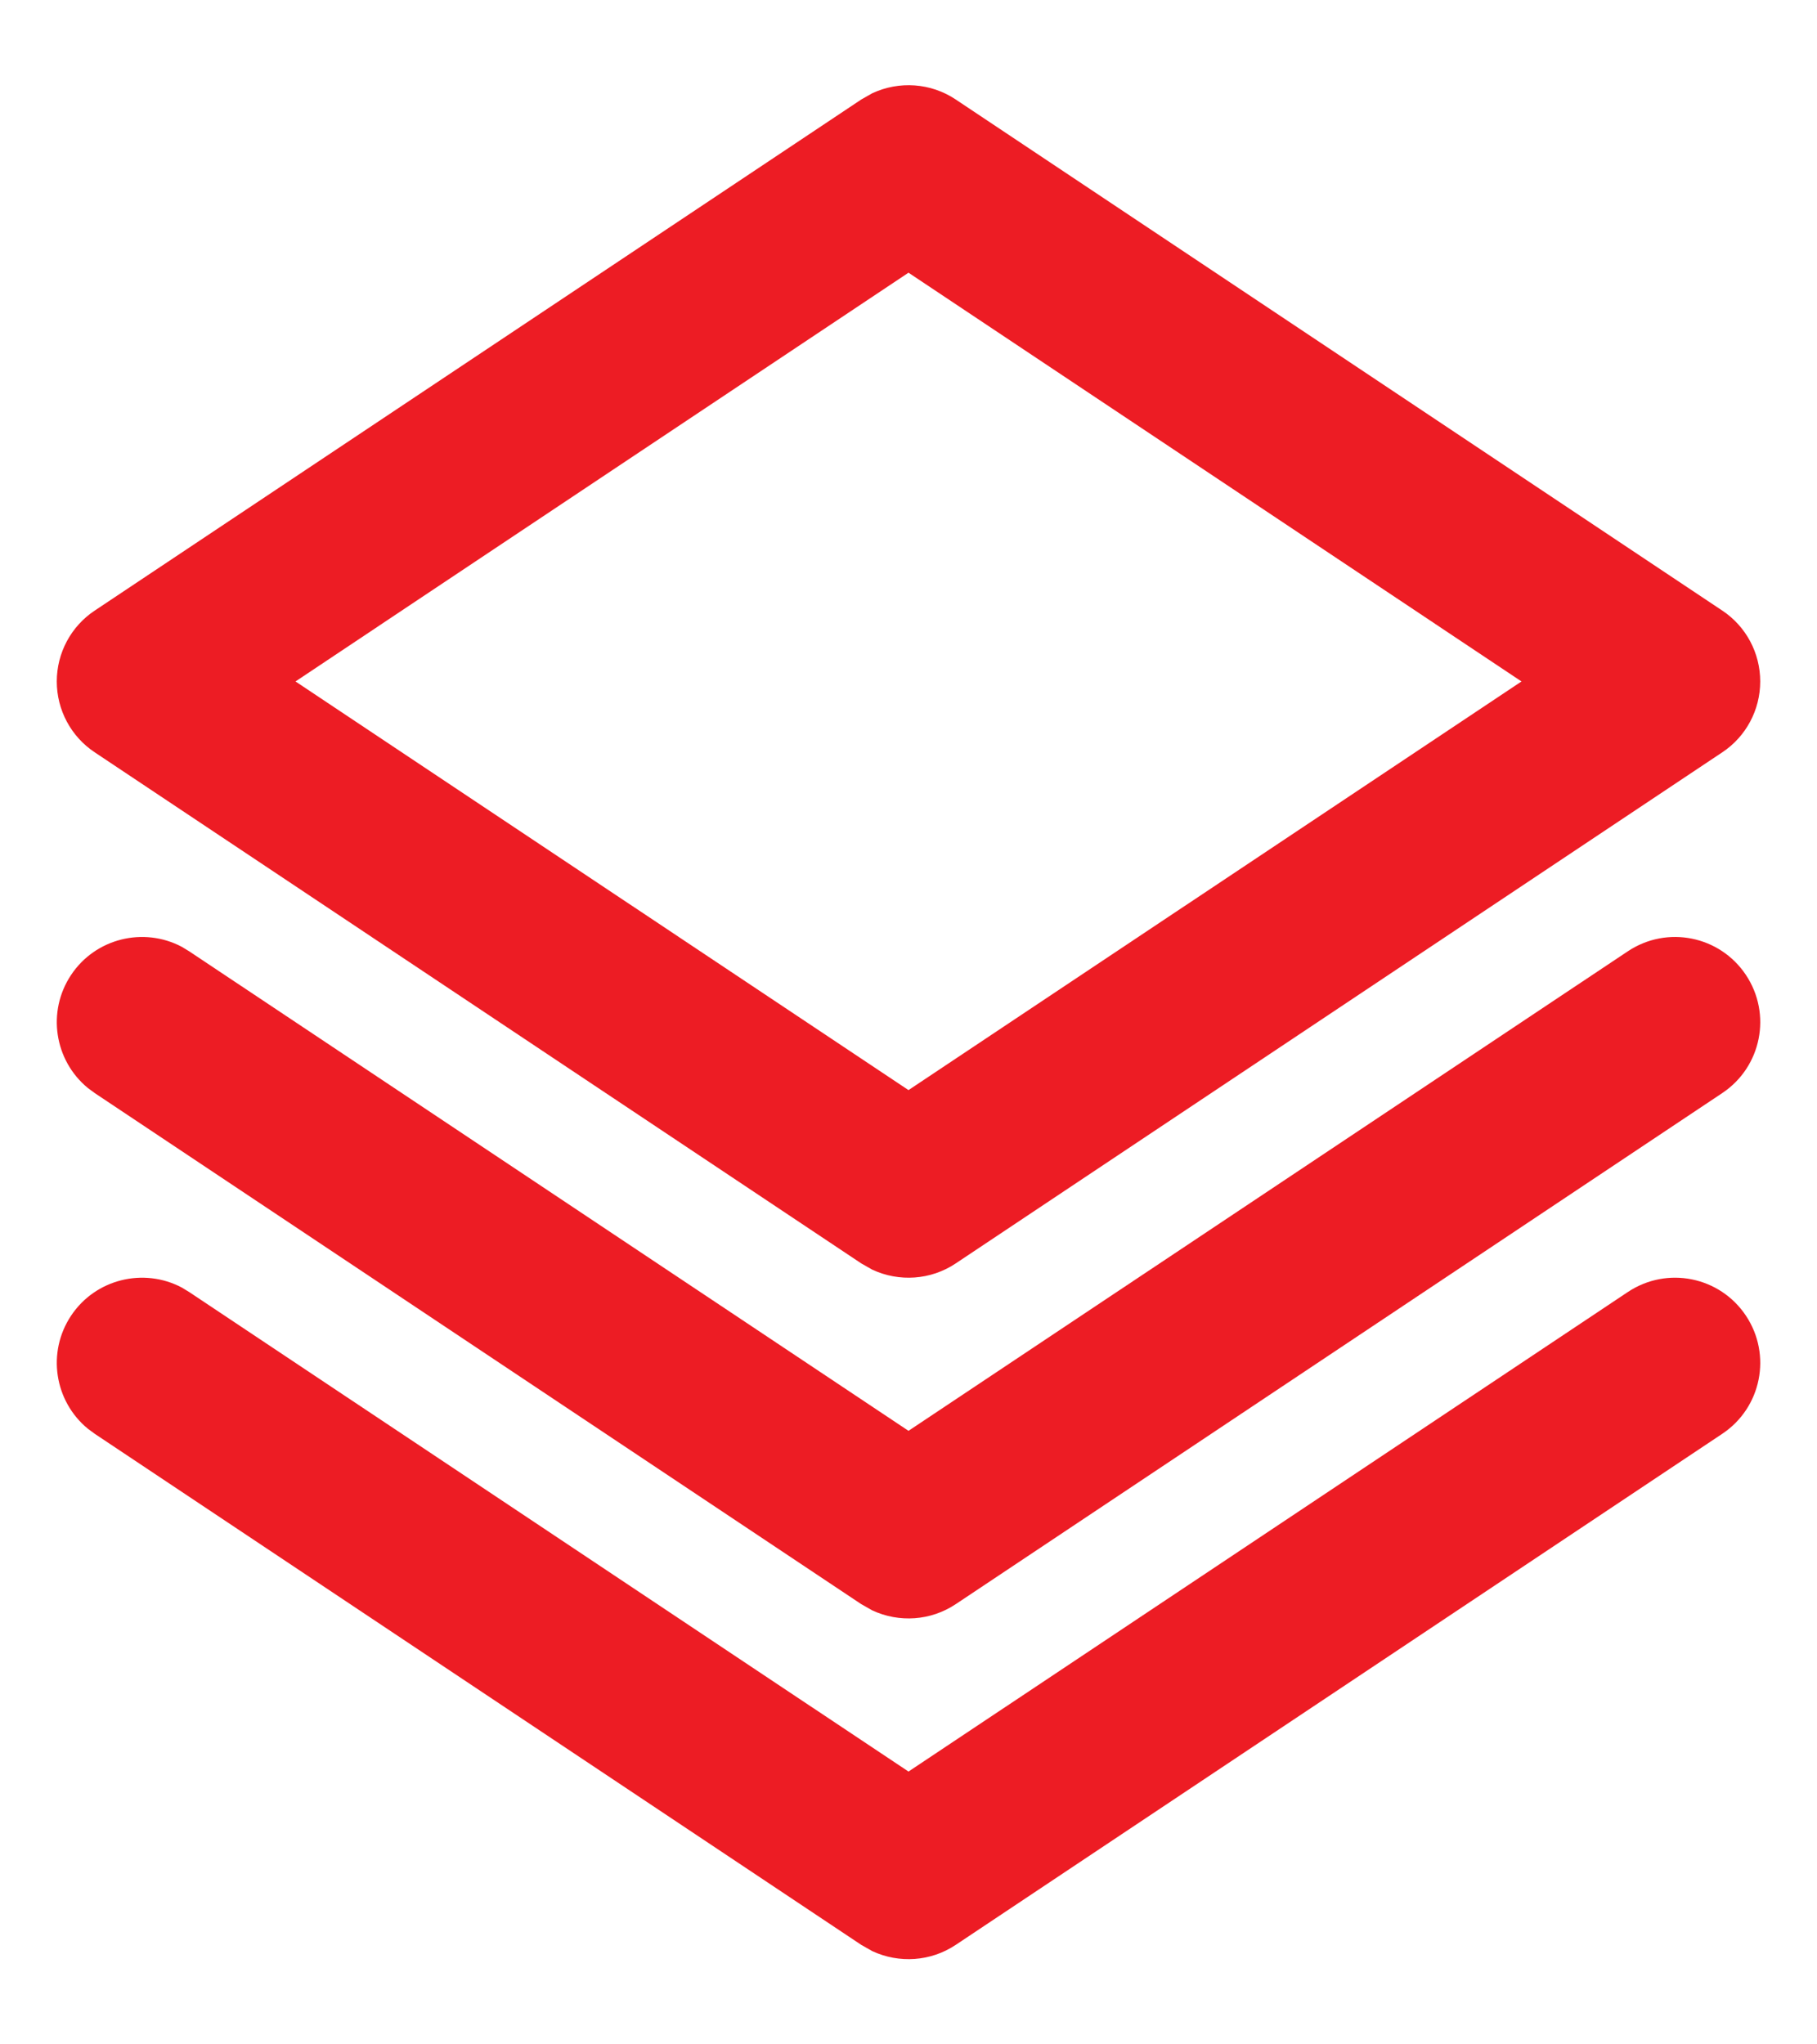 <svg width="16" height="18" viewBox="0 0 16 18" fill="none" xmlns="http://www.w3.org/2000/svg">
<path d="M14.334 11.376C14.679 11.146 15.144 11.239 15.374 11.584C15.604 11.929 15.511 12.394 15.166 12.624L8.416 17.124C8.196 17.271 7.917 17.289 7.681 17.179L7.584 17.124L0.834 12.624L0.773 12.579C0.479 12.337 0.411 11.907 0.626 11.584C0.841 11.261 1.264 11.159 1.6 11.336L1.666 11.376L8 15.598L14.334 11.376ZM14.334 8.376C14.679 8.146 15.144 8.239 15.374 8.584C15.604 8.929 15.511 9.394 15.166 9.624L8.416 14.124C8.196 14.271 7.917 14.289 7.681 14.179L7.584 14.124L0.834 9.624L0.773 9.579C0.479 9.337 0.411 8.907 0.626 8.584C0.841 8.261 1.264 8.159 1.6 8.336L1.666 8.376L8 12.598L14.334 8.376ZM7.681 0.821C7.917 0.711 8.196 0.729 8.416 0.876L15.166 5.376C15.375 5.515 15.5 5.749 15.5 6C15.5 6.251 15.375 6.485 15.166 6.624L8.416 11.124C8.196 11.271 7.917 11.289 7.681 11.179L7.584 11.124L0.834 6.624C0.625 6.485 0.5 6.251 0.5 6C0.5 5.749 0.625 5.515 0.834 5.376L7.584 0.876L7.681 0.821ZM2.602 6L8 9.598L13.398 6L8 2.401L2.602 6Z" fill="#ED1C24"/>
</svg>
